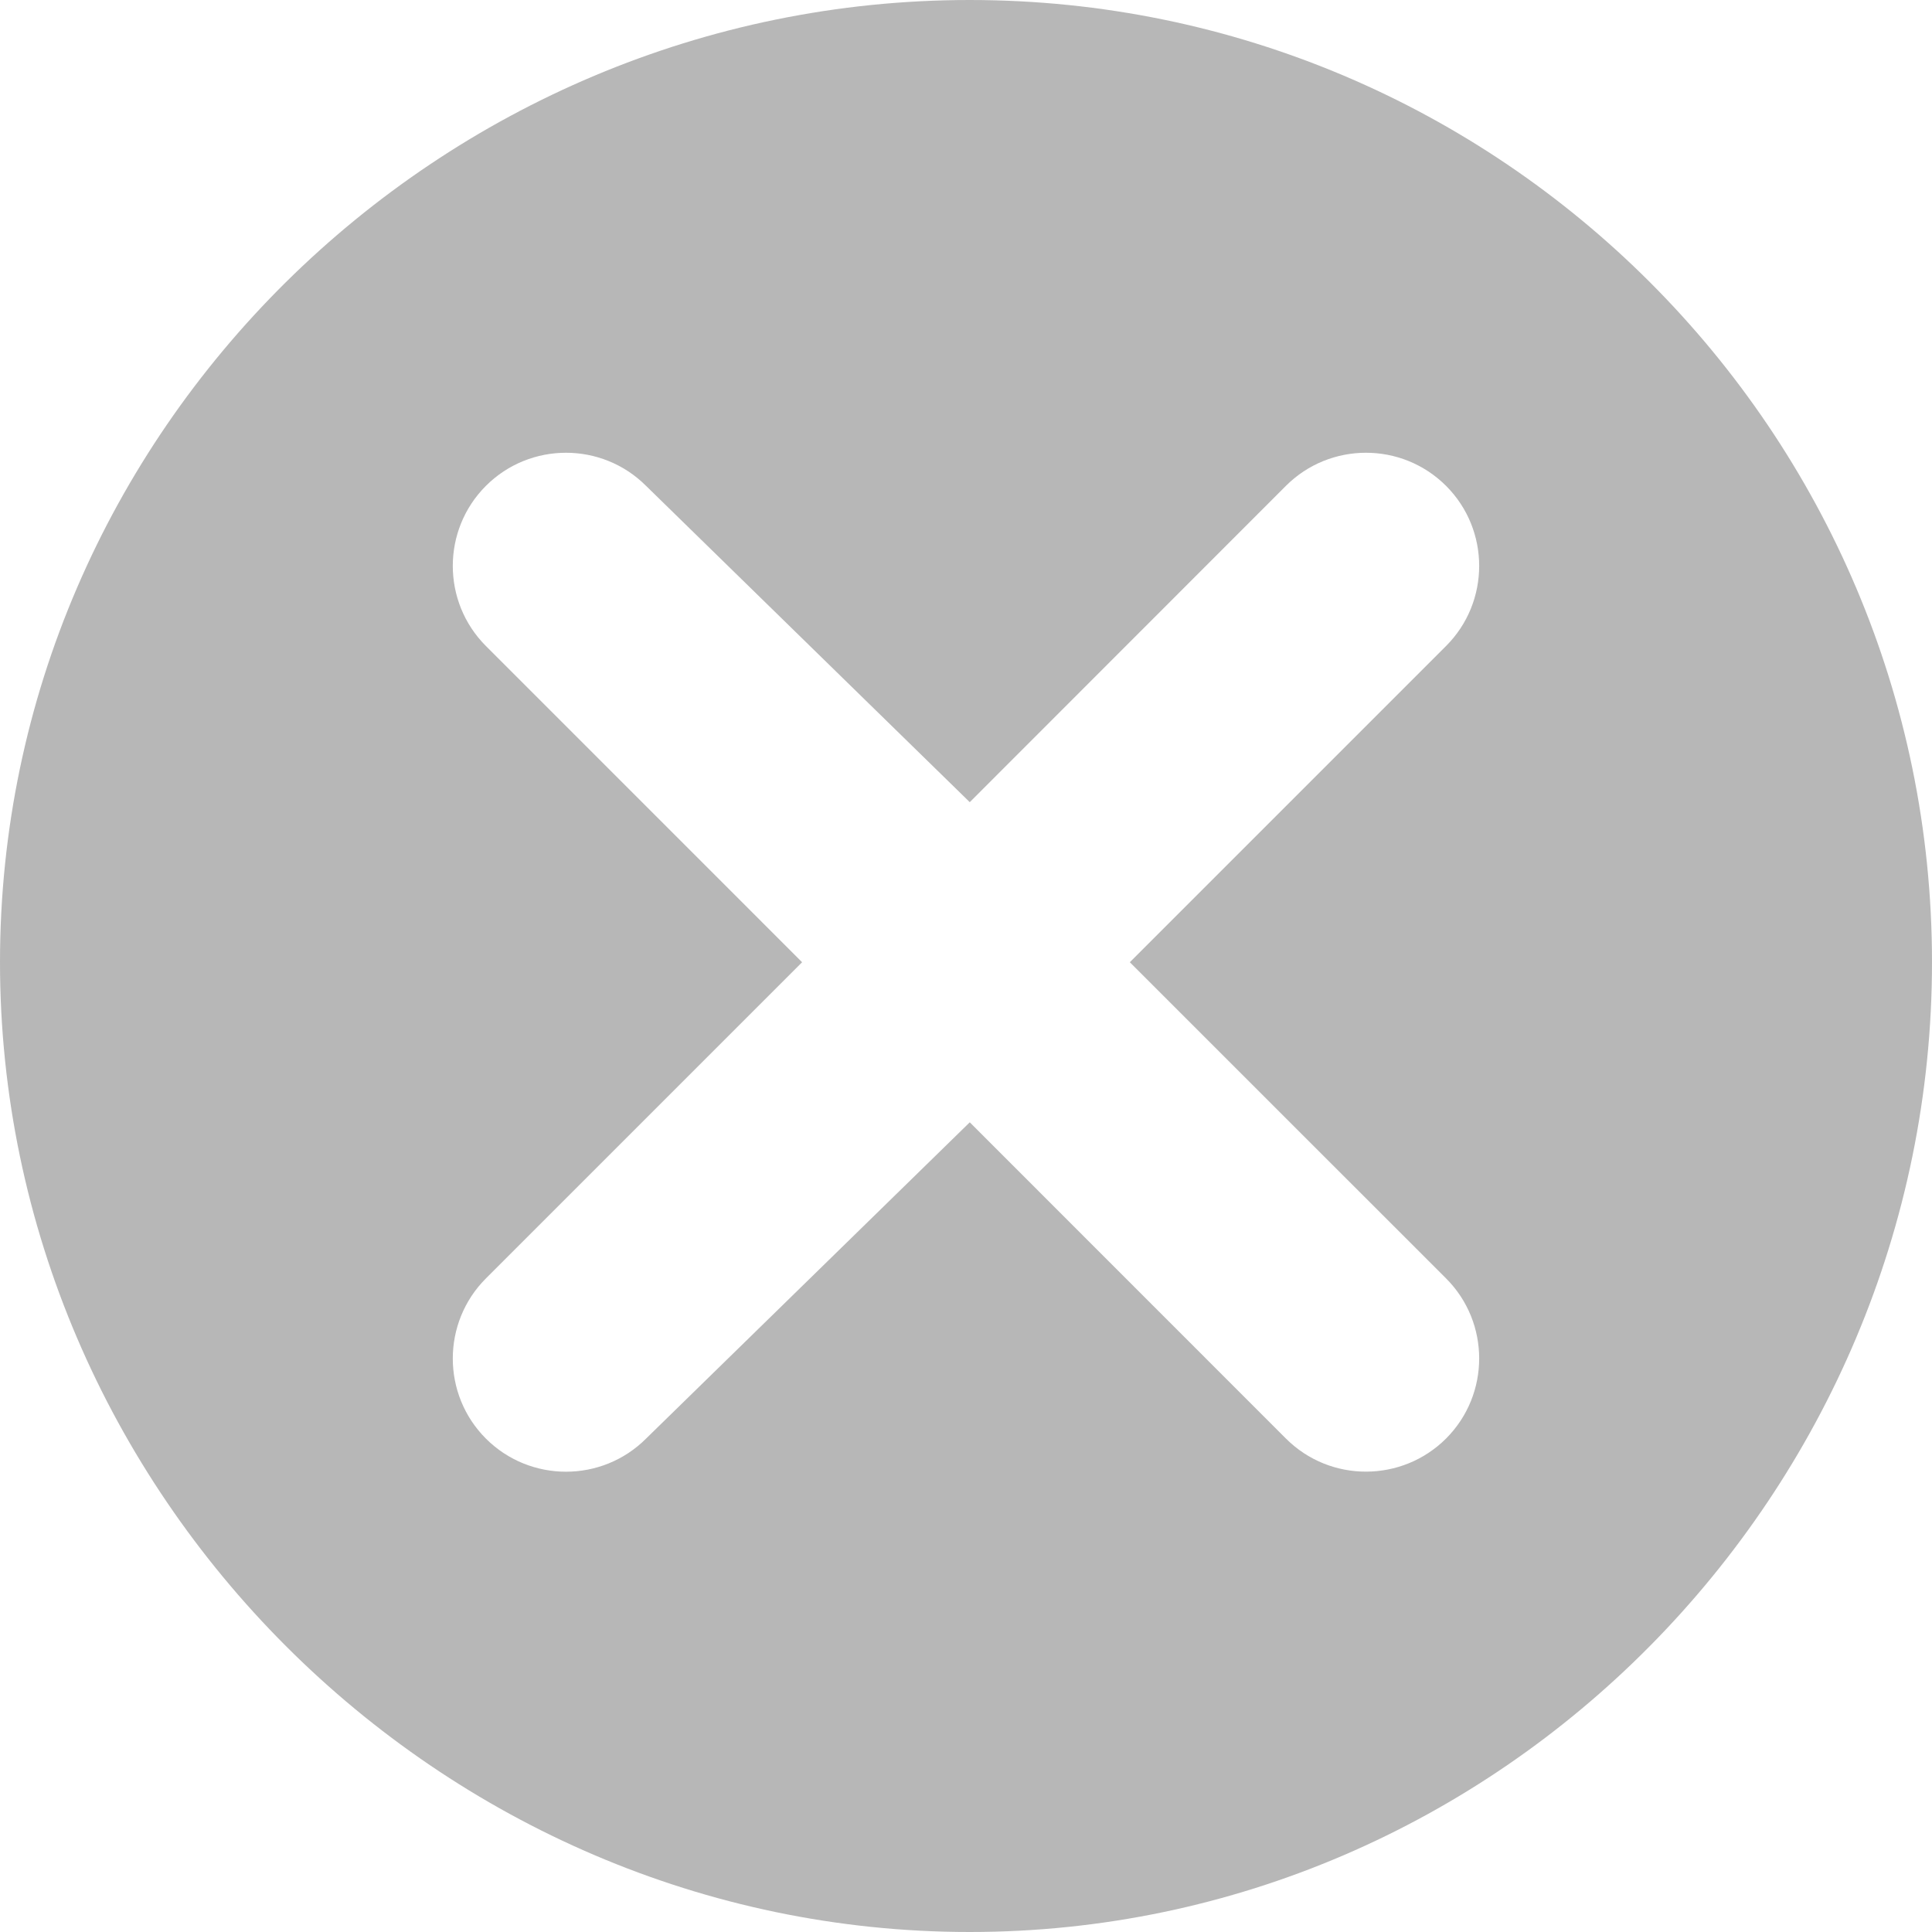 <svg width="60" height="60" viewBox="0 0 60 60" fill="none" xmlns="http://www.w3.org/2000/svg">
<path d="M30.117 0C13.639 0 0 13.405 0 29.883C0 46.361 13.639 60 30.117 60C46.595 60 60 46.361 60 29.883C60 13.405 46.595 0 30.117 0ZM44.909 39.702C46.28 41.073 46.28 43.303 44.909 44.675C43.548 46.035 41.318 46.057 39.935 44.675L30.117 34.854L20.064 44.677C18.693 46.048 16.462 46.048 15.09 44.677C13.719 43.306 13.719 41.075 15.09 39.703L24.91 29.883L15.09 20.062C13.719 18.69 13.719 16.46 15.09 15.089C16.462 13.718 18.693 13.718 20.064 15.089L30.117 24.912L39.935 15.089C41.304 13.72 43.534 13.716 44.909 15.089C46.28 16.46 46.28 18.69 44.909 20.062L35.088 29.883L44.909 39.702Z" fill="#888888" fill-opacity="0.6"/>
</svg>
